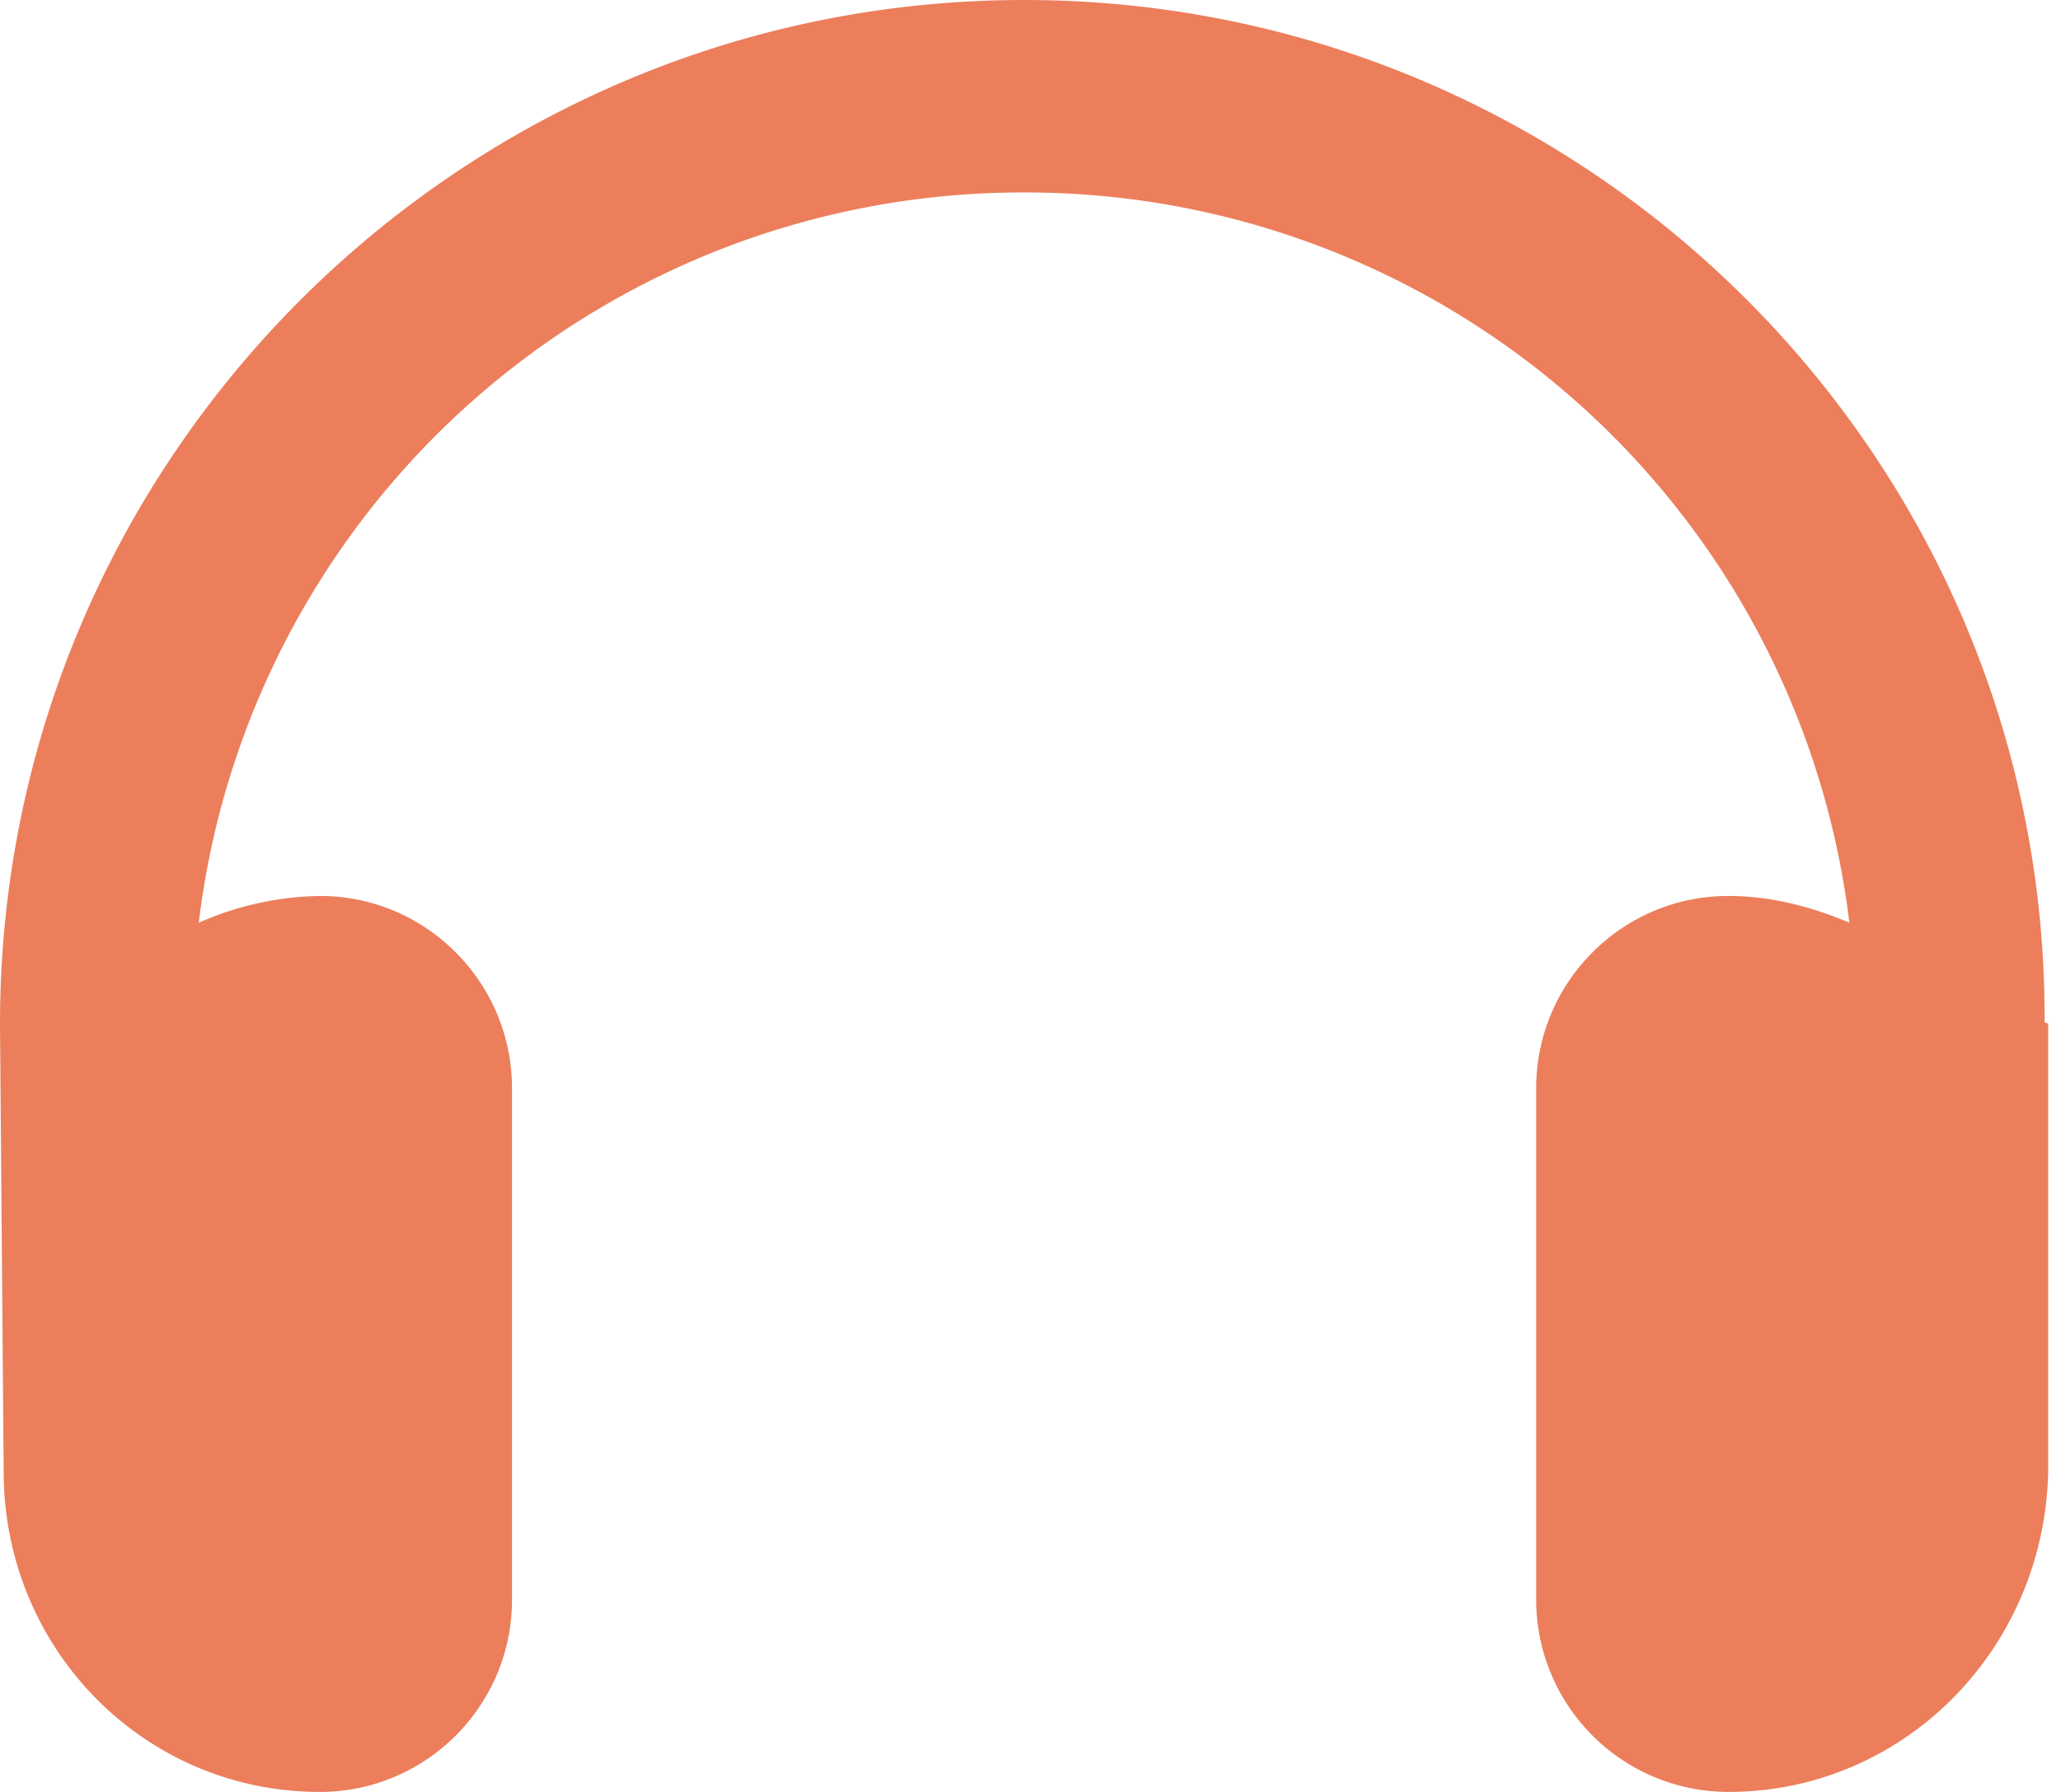 <svg width="23" height="20" viewBox="0 0 23 20" fill="none" xmlns="http://www.w3.org/2000/svg"><path d="M22.857 11.424v5C22.817 18.397 21.255 20 19.286 20a2.147 2.147 0 01-2.143-2.145v-5.708c0-1.183.96-2.147 2.143-2.147.483 0 .933.122 1.352.298a9.26 9.26 0 00-9.21-8.15 9.26 9.26 0 00-9.21 8.151A3.45 3.45 0 013.571 10c1.183 0 2.143.964 2.143 2.147v5.71c0 1.179-.96 2.143-2.143 2.143-1.969 0-3.53-1.602-3.53-3.574L0 11.429C0 5.125 5.125 0 11.429 0c6.29 0 11.41 5.112 11.388 11.397 0 .01 0 .018.04.027z" fill="#EC7E5C"/></svg>